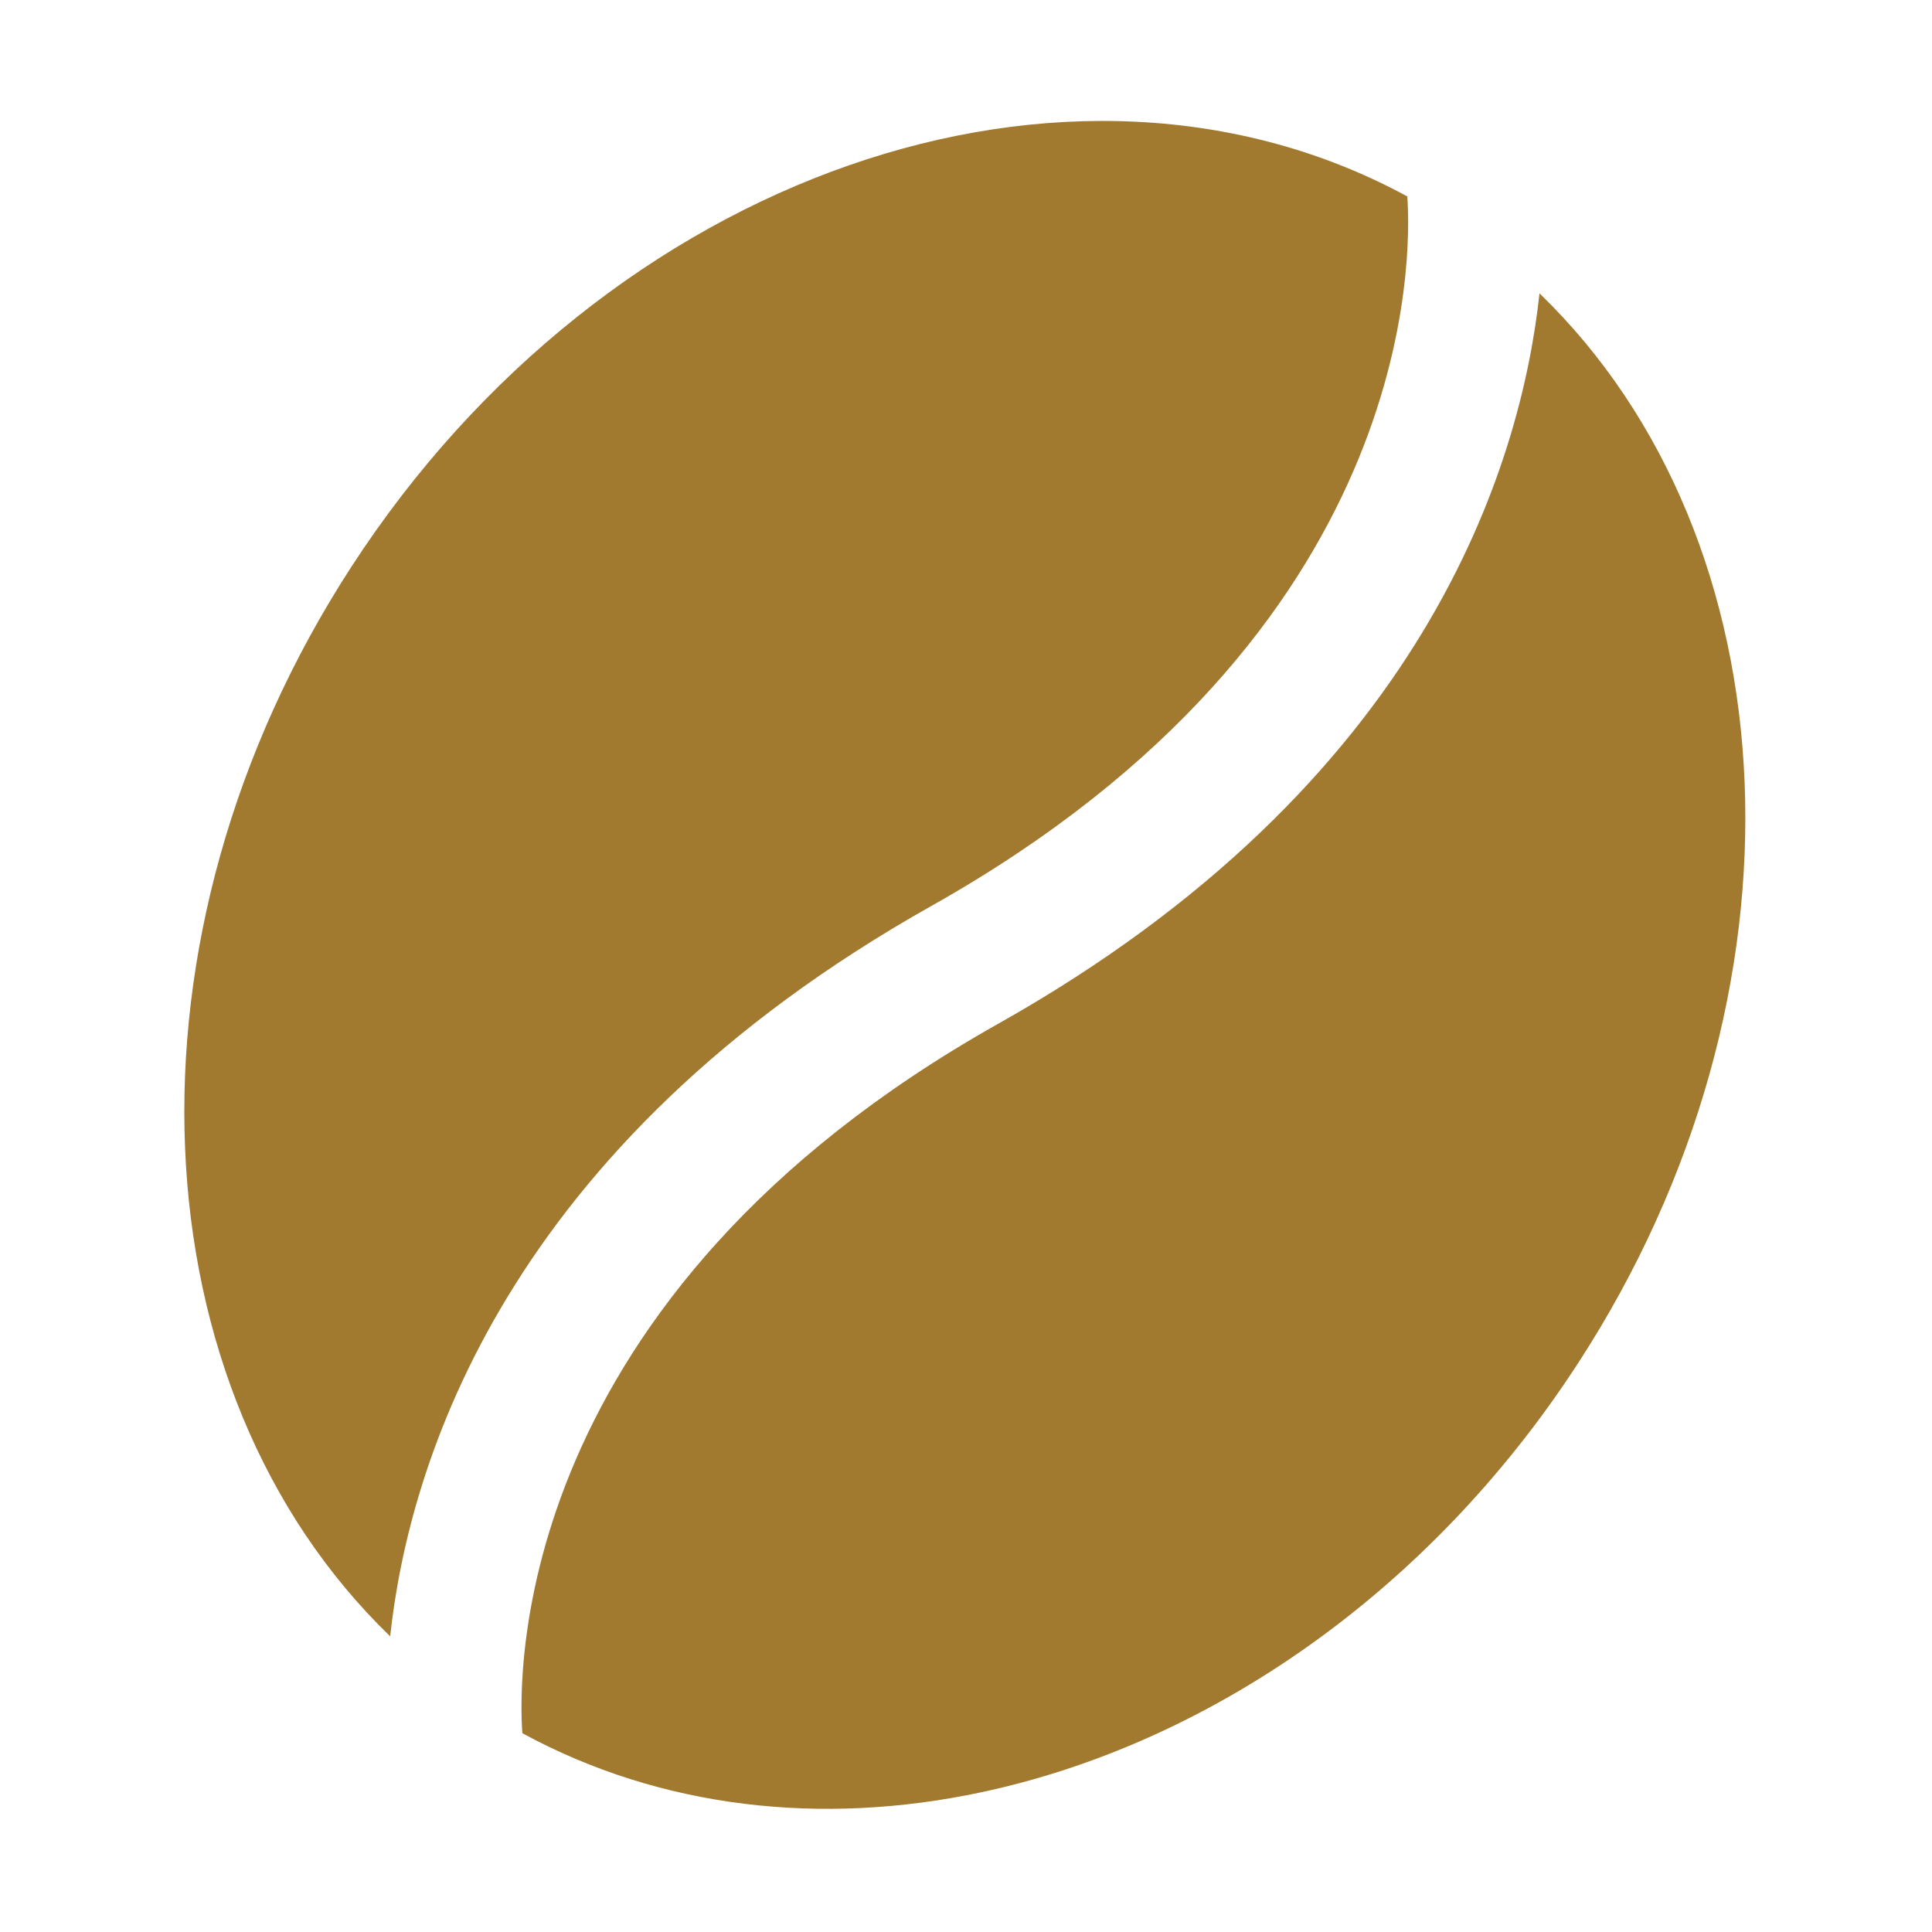 <svg width="19" height="19" viewBox="0 0 19 19" fill="none" xmlns="http://www.w3.org/2000/svg">
<g clip-path="url(#clip0_596_2935)">
<path d="M15.52 13.405C14.044 15.678 11.865 17.155 9.649 17.626C8.086 17.959 6.504 17.788 5.137 17.045C5.095 16.467 5.027 12.762 9.815 10.069C14.02 7.705 14.958 4.571 15.14 2.885C17.648 5.309 17.884 9.766 15.52 13.405ZM9.162 8.908C13.95 6.215 13.881 2.511 13.84 1.932C10.534 0.135 5.973 1.696 3.457 5.572C1.093 9.212 1.329 13.668 3.837 16.092C4.019 14.406 4.957 11.272 9.162 8.908Z" fill="#A1792F"/>
</g>
<defs>
<clipPath id="clip0_596_2935">
<rect width="16" height="16" fill="white" transform="translate(0 3.327) rotate(-12)"/>
</clipPath>
</defs>
</svg>
